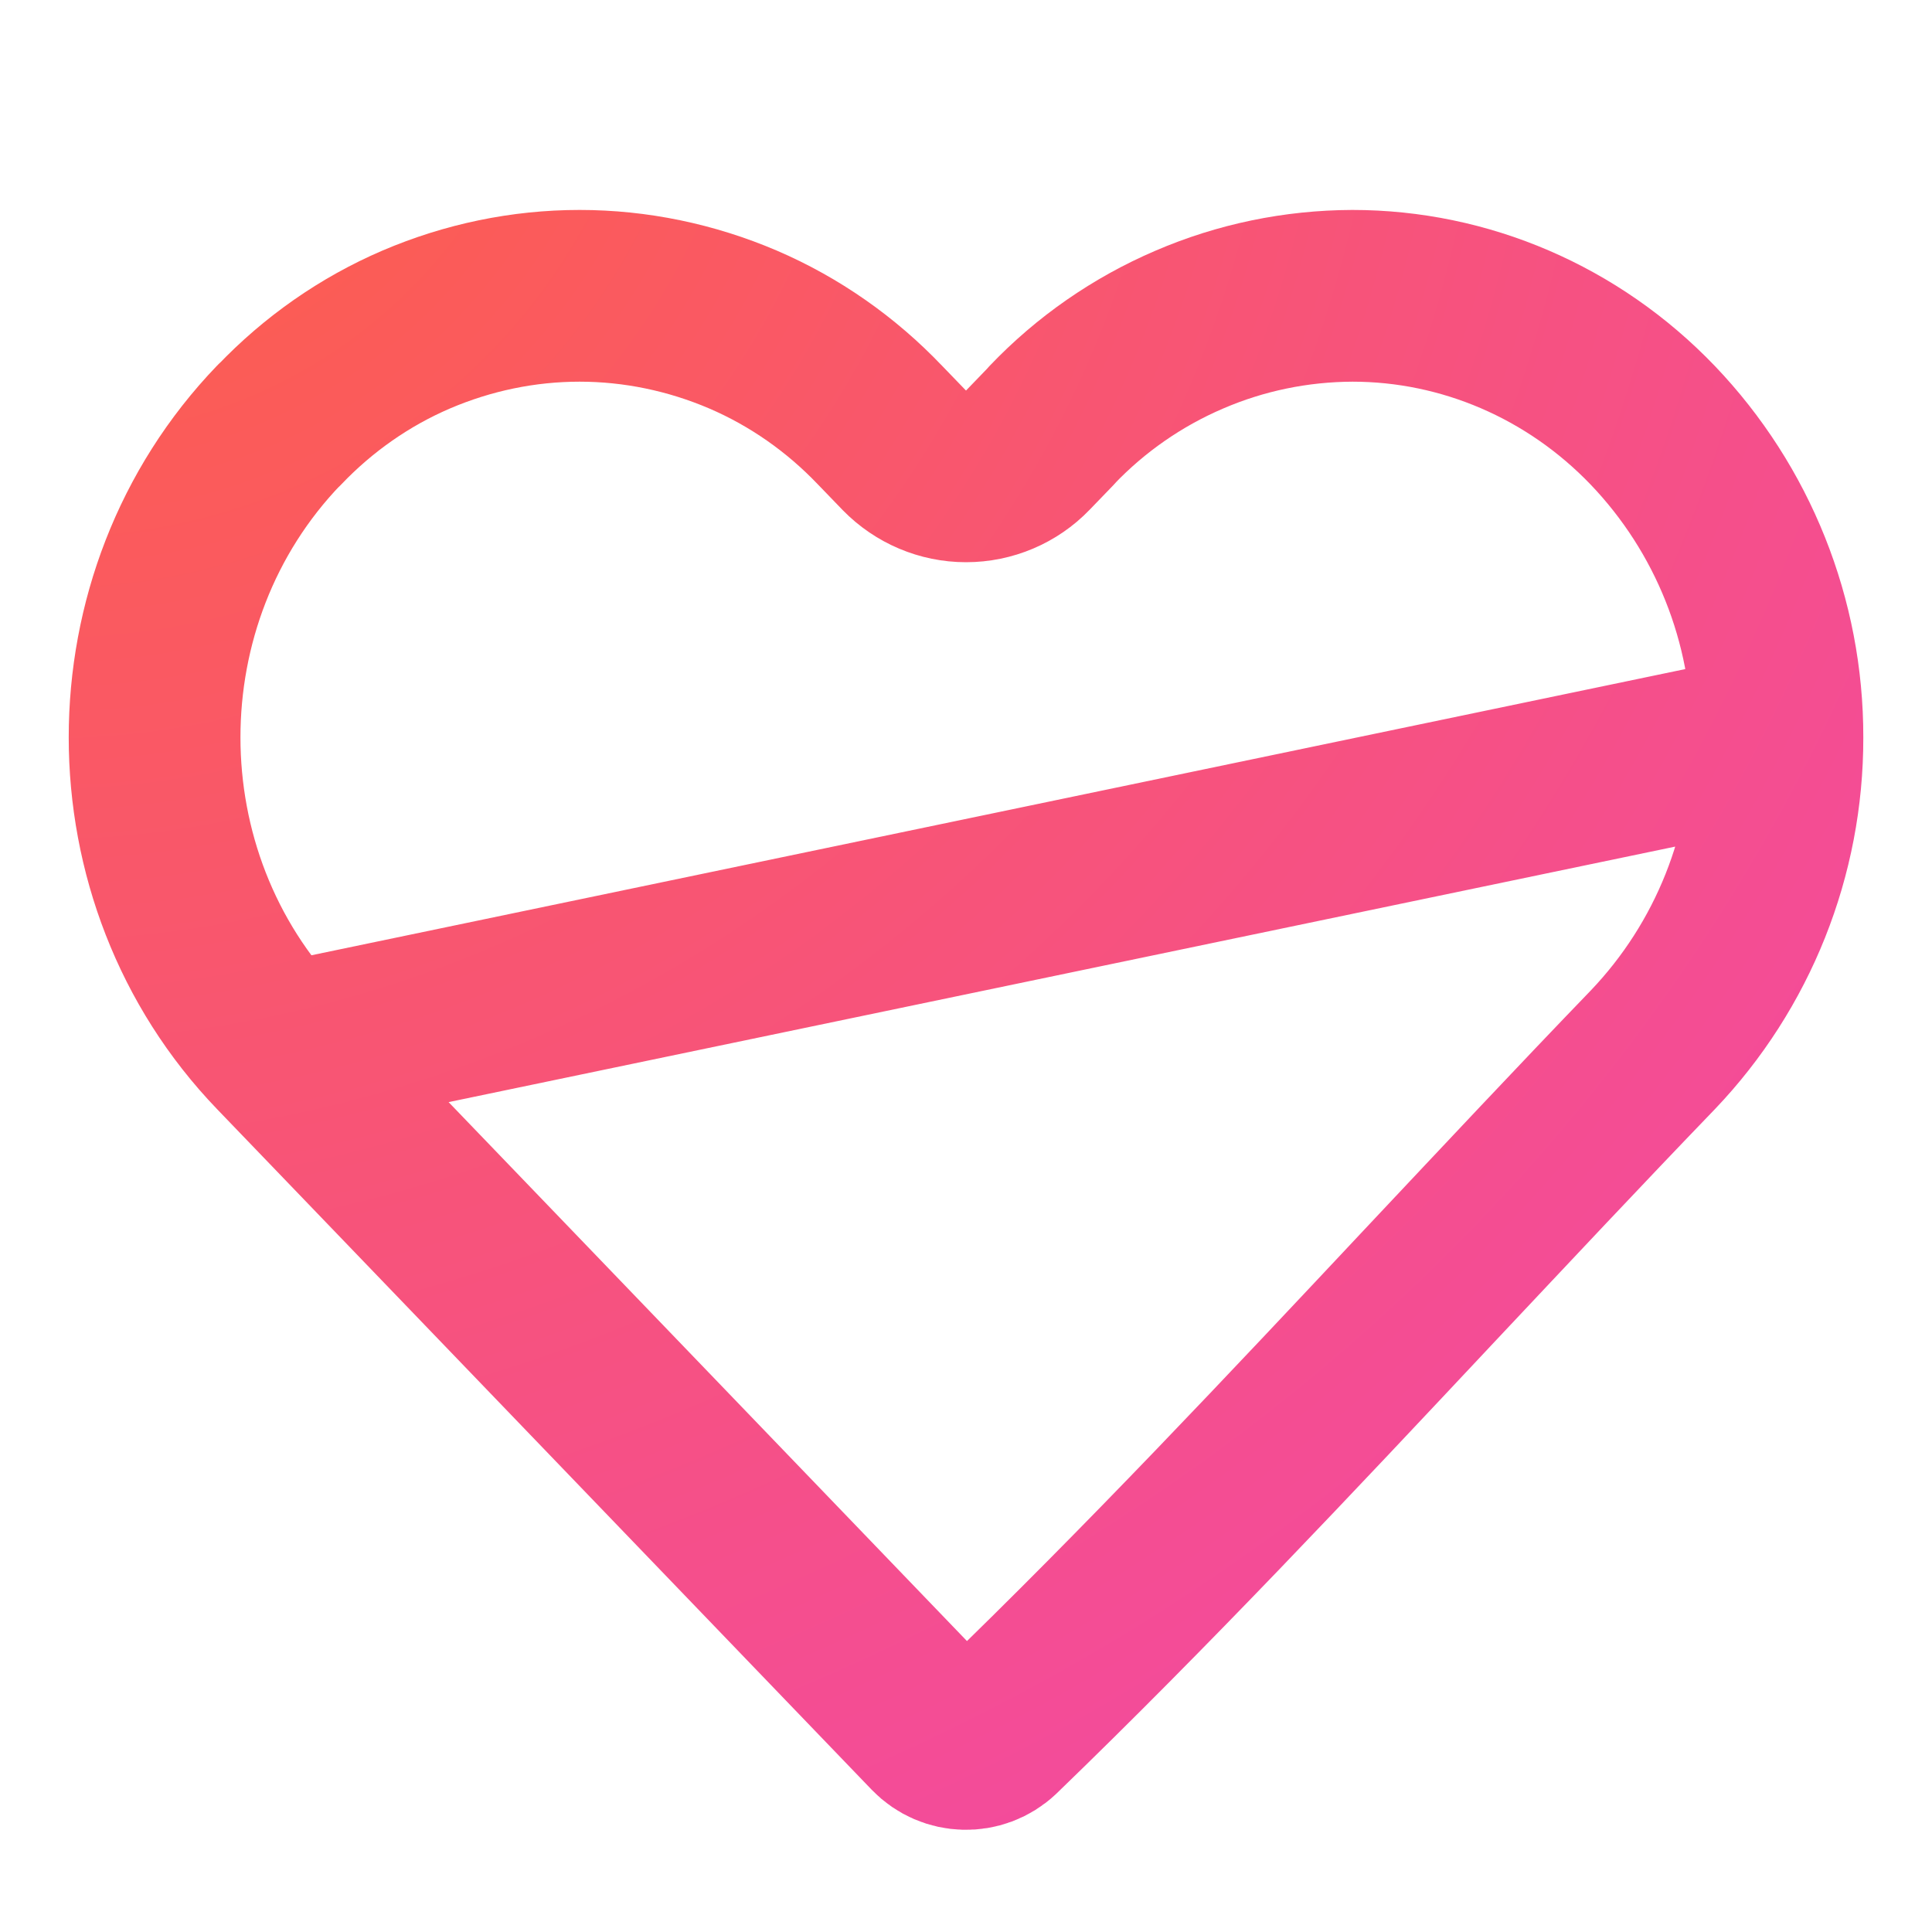 <svg width="9" height="9" viewBox="0 0 9 9" fill="none" xmlns="http://www.w3.org/2000/svg">
<g id="Group">
<path id="Vector" d="M8.28 3.436L8.28 3.435C8.281 2.893 8.073 2.372 7.699 1.981C7.328 1.594 6.824 1.378 6.3 1.378C6.038 1.379 5.78 1.432 5.539 1.536C5.299 1.639 5.081 1.79 4.9 1.98L4.899 1.982L4.899 1.982L4.788 2.097C4.713 2.175 4.609 2.219 4.5 2.219C4.392 2.219 4.288 2.175 4.212 2.097L4.101 1.982L4.099 1.98L4.099 1.98C3.918 1.79 3.701 1.638 3.461 1.535C3.22 1.432 2.961 1.378 2.7 1.378C2.438 1.378 2.18 1.432 1.939 1.535C1.699 1.638 1.482 1.79 1.301 1.98L1.299 1.981C0.527 2.784 0.527 4.087 1.3 4.89L8.28 3.436ZM8.28 3.436C8.281 3.978 8.073 4.499 7.7 4.89C7.354 5.249 7.016 5.61 6.679 5.968C6.008 6.683 5.344 7.391 4.644 8.067C4.56 8.146 4.428 8.142 4.349 8.06C4.349 8.06 4.349 8.06 4.349 8.06L1.3 4.89L8.28 3.436Z" stroke="url(#paint0_radial_203_1459)" stroke-width="0.8" stroke-linejoin="round"/>
</g>
<defs>
<radialGradient id="paint0_radial_203_1459" cx="0" cy="0" r="1" gradientUnits="userSpaceOnUse" gradientTransform="translate(0.32 -0.25) rotate(51.616) scale(11.194 11.515)">
<stop offset="0.047" stop-color="#FD5F4A"/>
<stop offset="0.983" stop-color="#F249A4"/>
</radialGradient>
</defs>
</svg>
